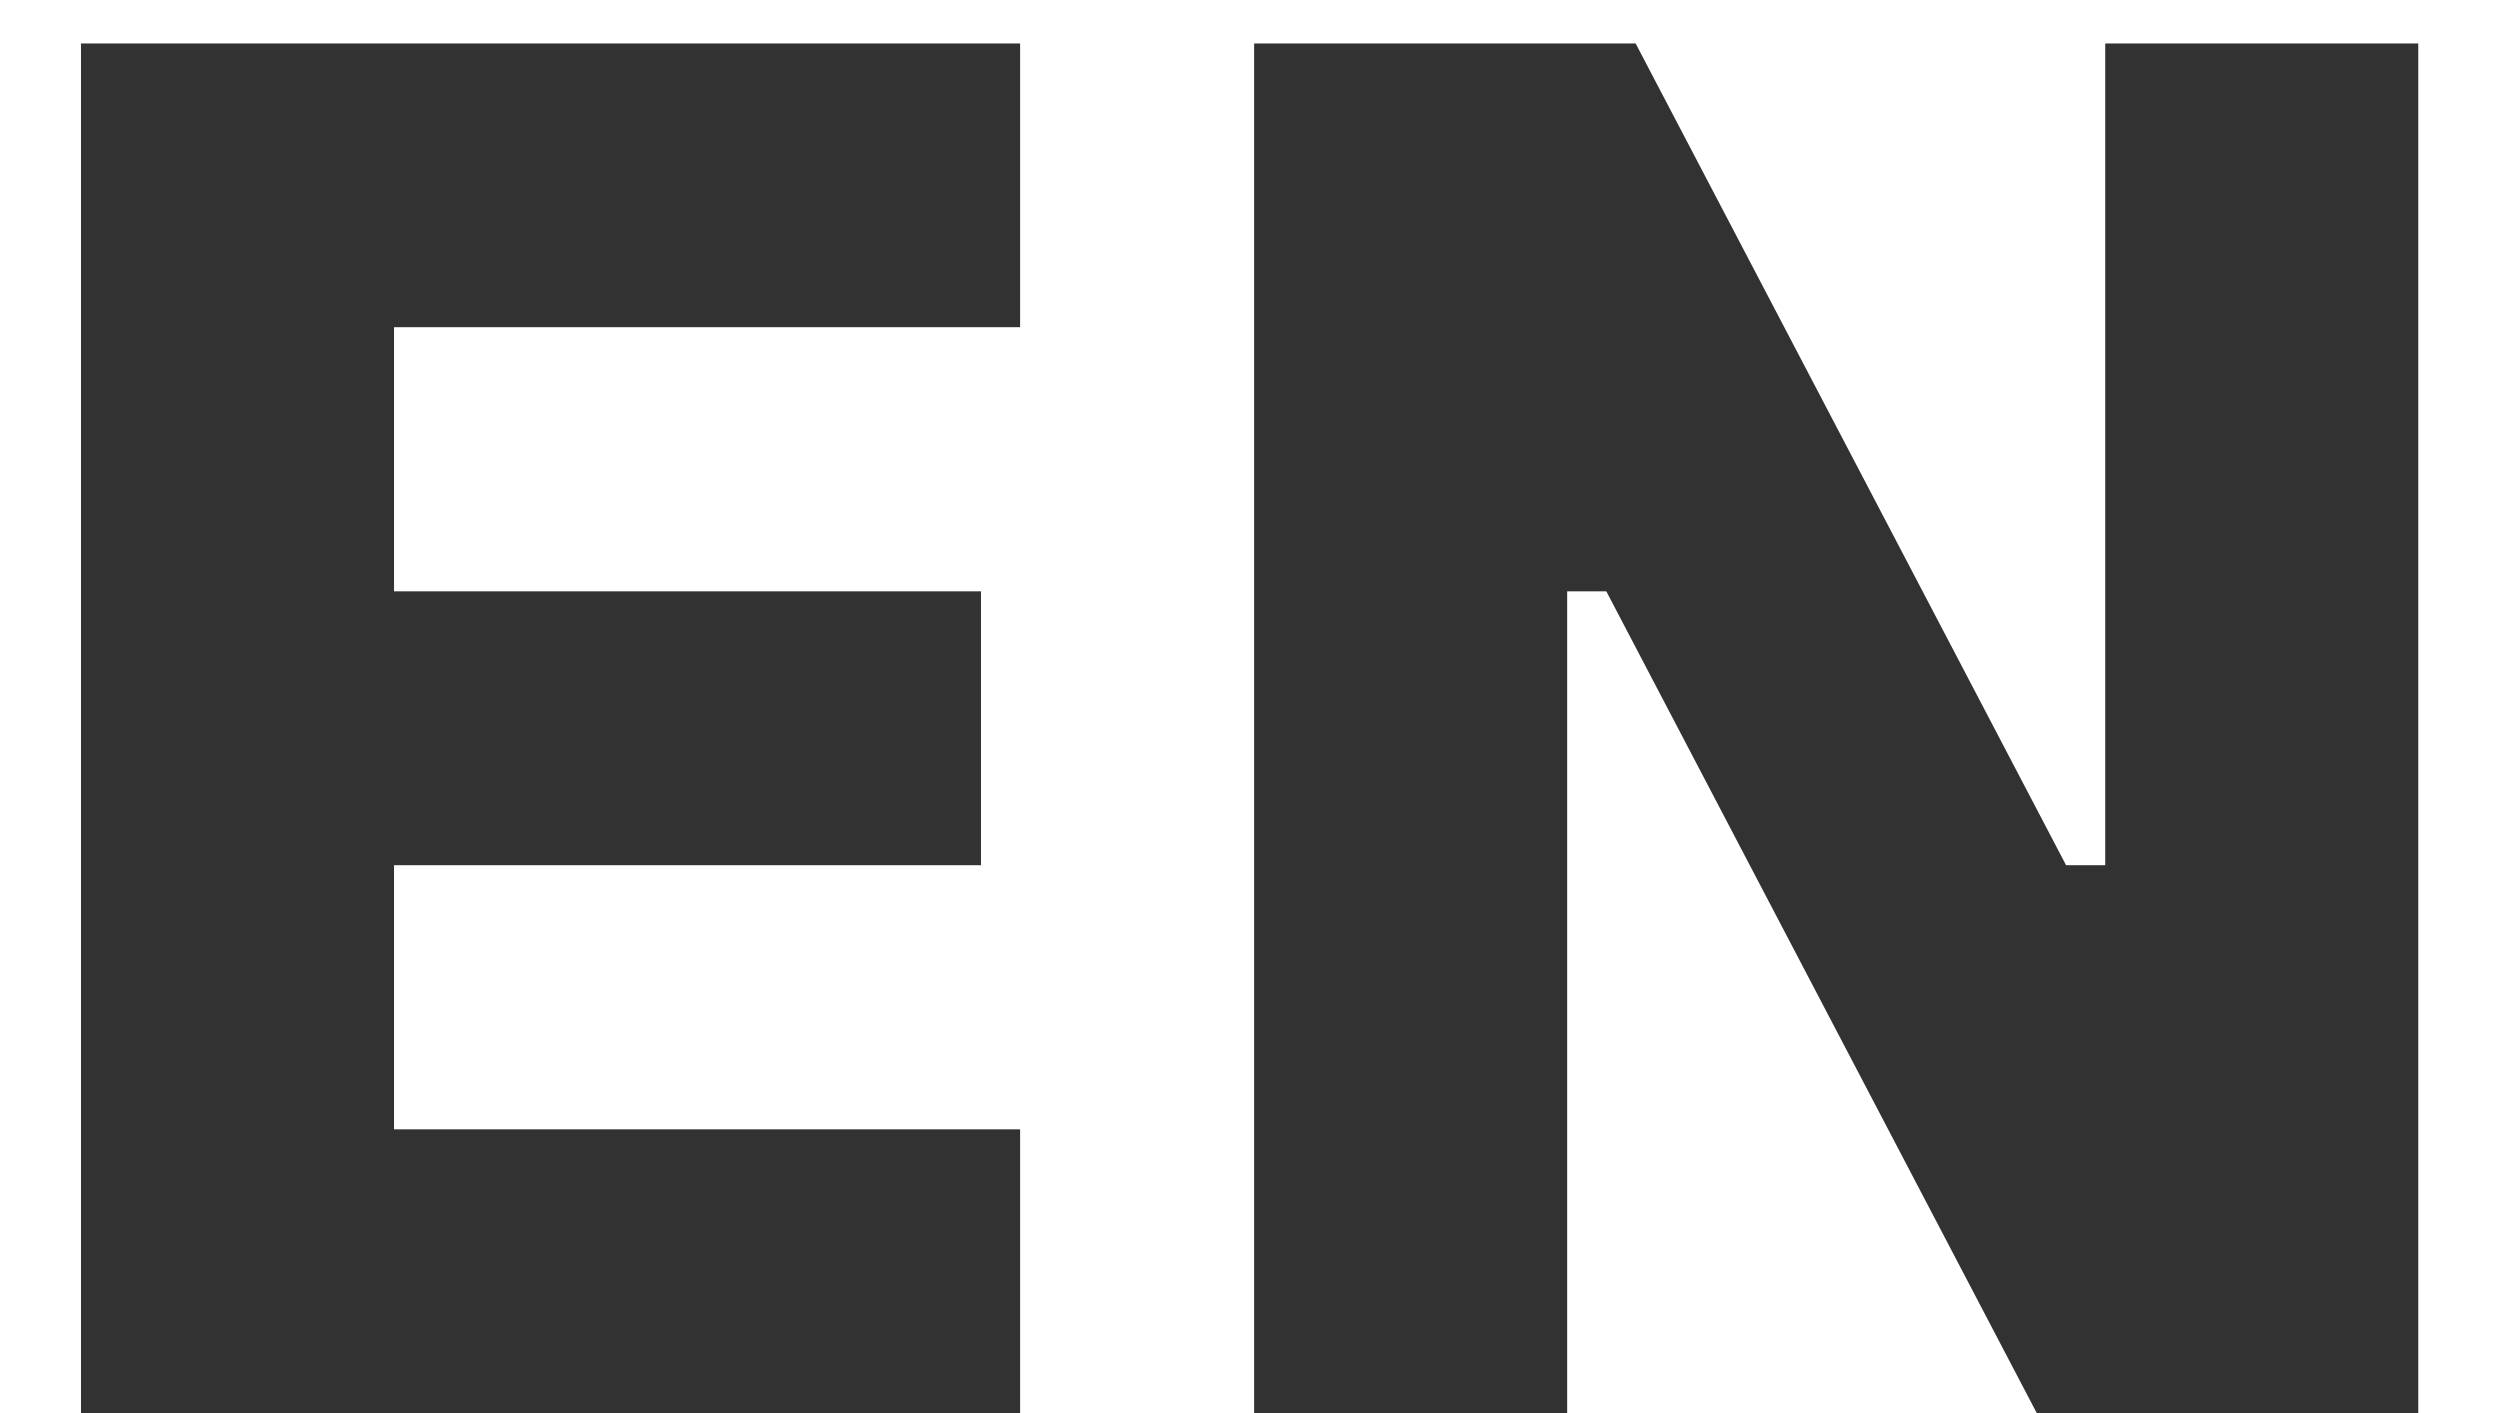 <svg width="23" height="13" viewBox="0 0 23 13" fill="none" xmlns="http://www.w3.org/2000/svg">
<path d="M0.745 13H9.385V10.39H3.625V7.96H9.025V5.44H3.625V3.01H9.385V0.4H0.745V13ZM11.538 13H14.418V5.44H14.778L18.738 13H22.248V0.4H19.368V7.96H19.008L15.048 0.4H11.538V13Z" fill="#323232"/>
</svg>
